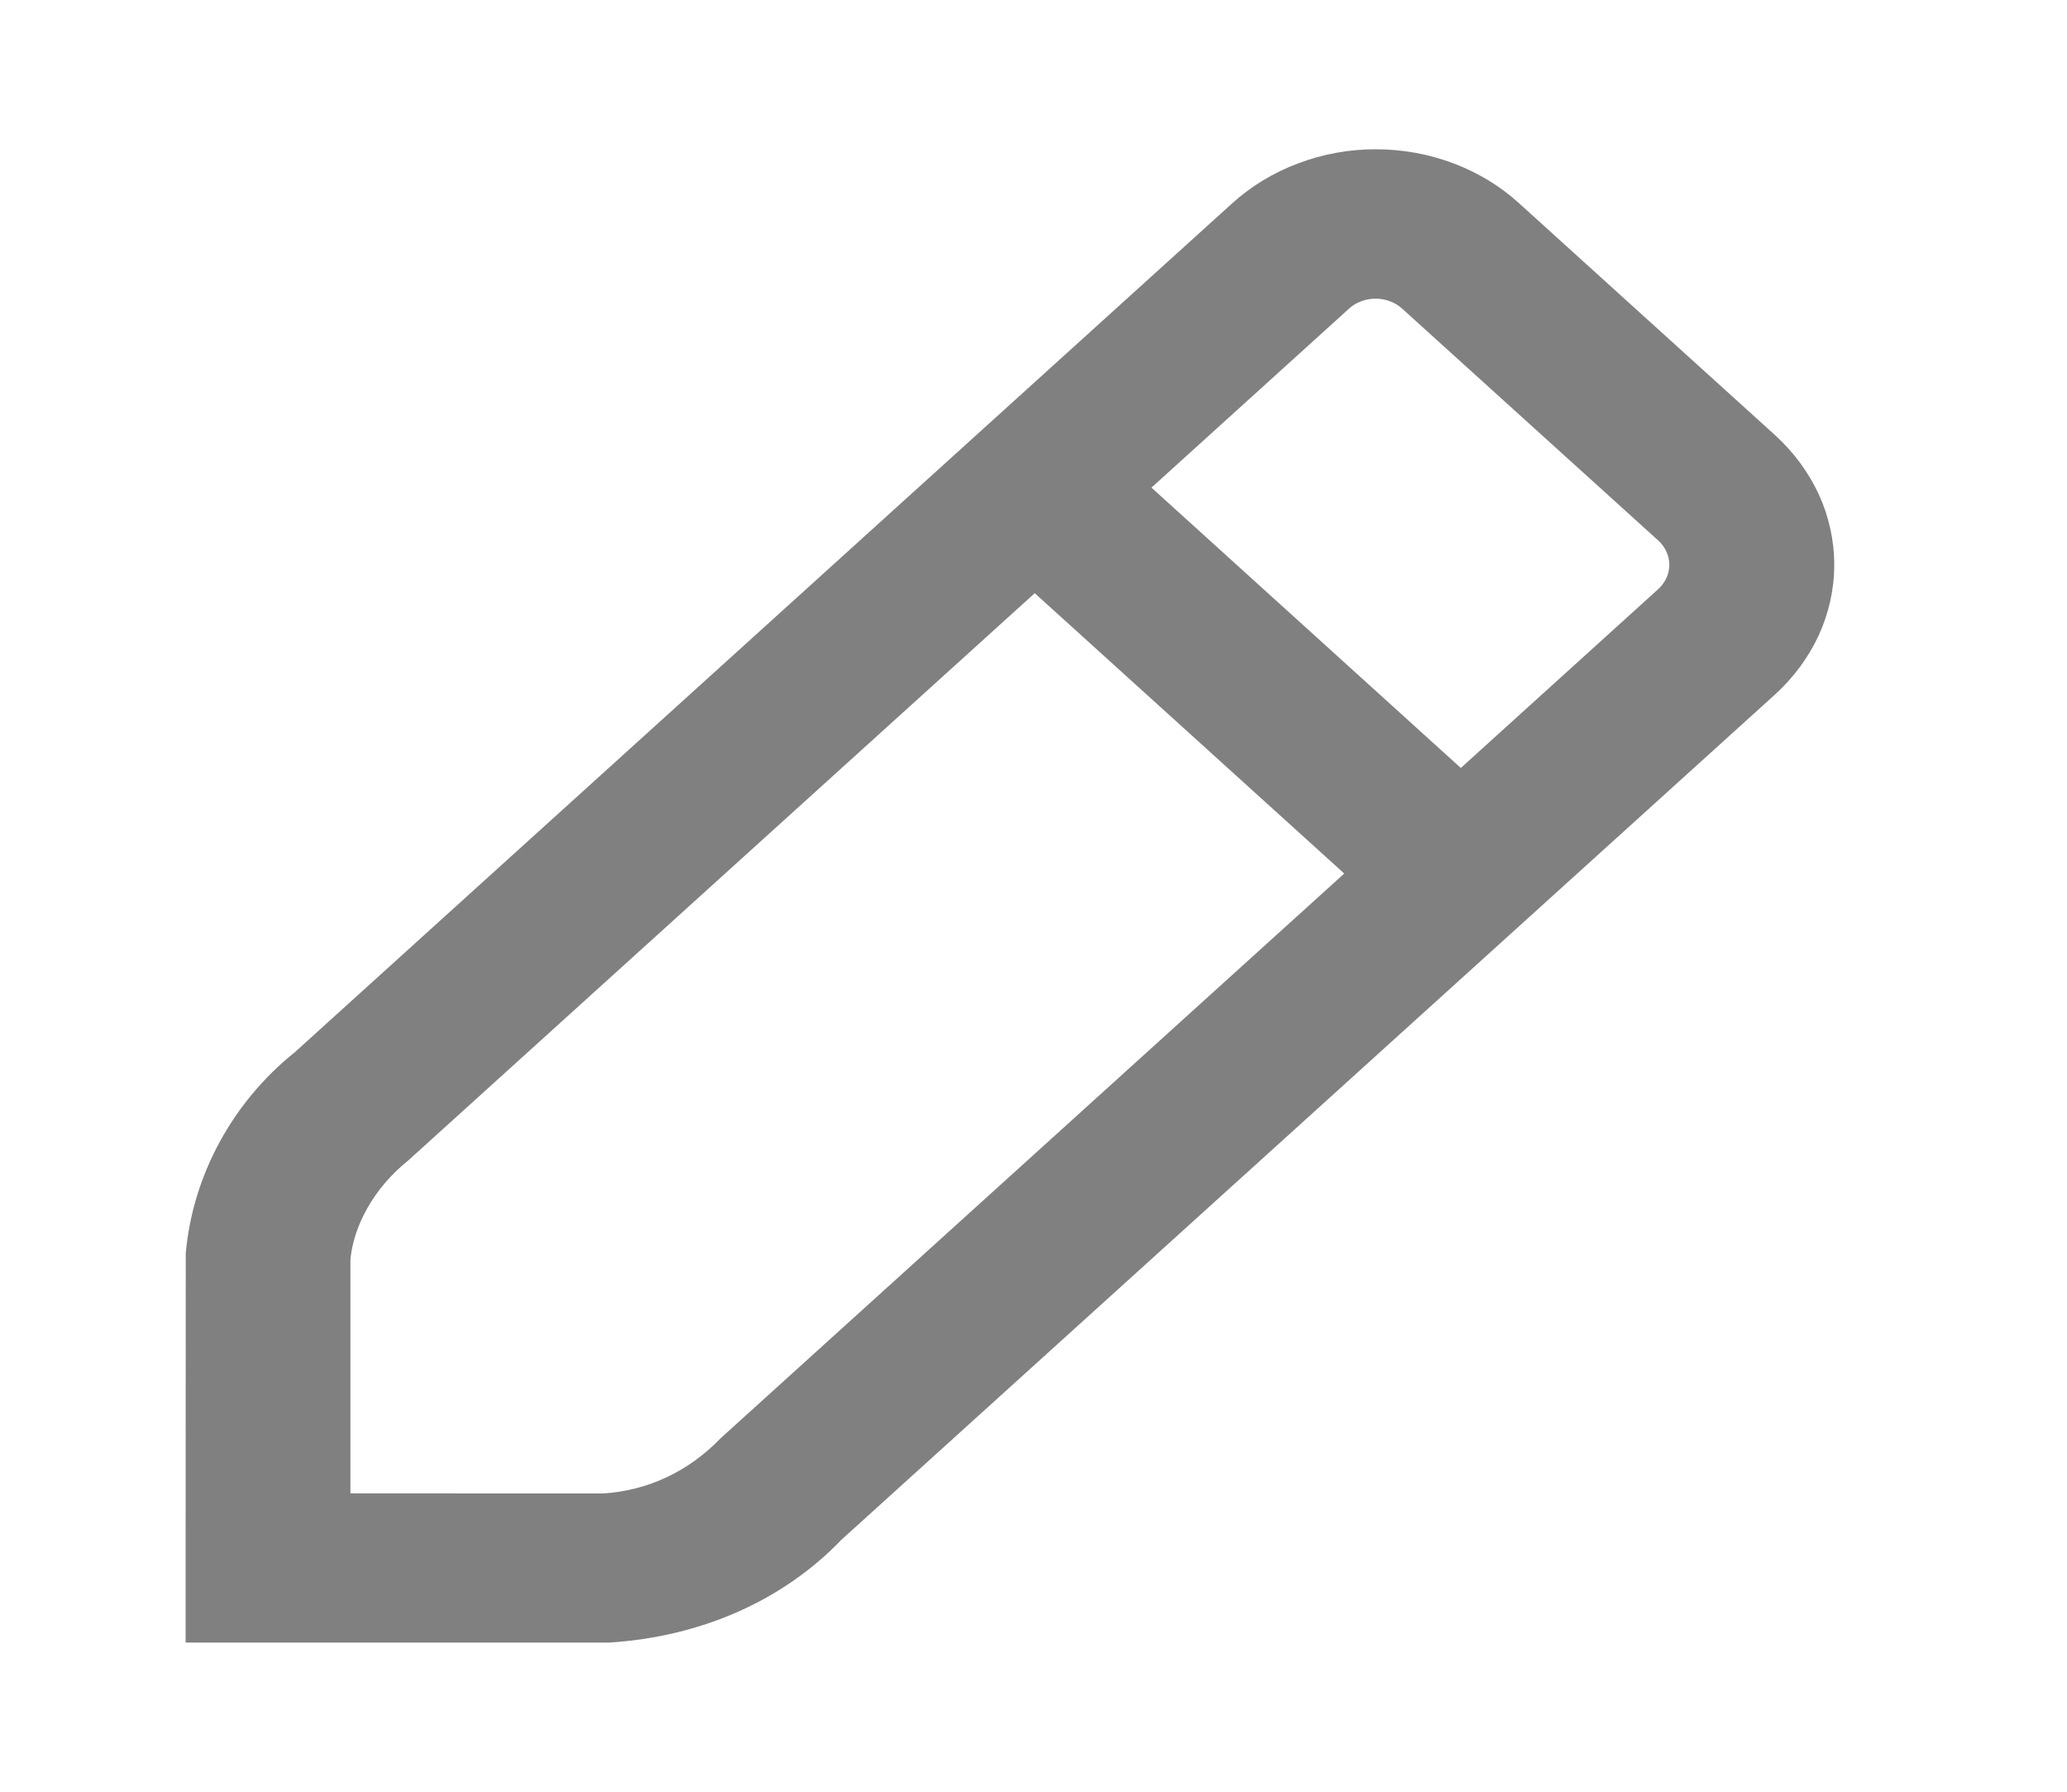 <svg width="15" height="13" viewBox="0 0 15 13" fill="none" xmlns="http://www.w3.org/2000/svg">
<path fill-rule="evenodd" clip-rule="evenodd" d="M7.509 4.304L2.959 8.423C2.717 8.617 2.567 8.889 2.543 9.137V10.835L4.376 10.836C4.695 10.816 4.993 10.681 5.231 10.434L9.755 6.338L7.509 4.304ZM8.356 3.538L10.601 5.572L12.033 4.275C12.085 4.228 12.114 4.164 12.114 4.098C12.114 4.032 12.085 3.968 12.033 3.921L10.176 2.24C10.151 2.217 10.12 2.198 10.087 2.186C10.054 2.173 10.018 2.167 9.983 2.167C9.947 2.167 9.911 2.173 9.878 2.186C9.844 2.198 9.814 2.217 9.789 2.24L8.356 3.538ZM9.983 1.083C10.375 1.083 10.75 1.225 11.024 1.475L12.879 3.155C13.016 3.279 13.124 3.426 13.199 3.587C13.273 3.749 13.311 3.923 13.311 4.098C13.311 4.273 13.273 4.446 13.199 4.608C13.124 4.77 13.016 4.917 12.879 5.041L6.107 11.171C5.689 11.607 5.096 11.876 4.418 11.918H1.347V11.376L1.348 9.093C1.399 8.522 1.693 7.991 2.14 7.634L8.941 1.476C9.078 1.352 9.24 1.253 9.419 1.186C9.597 1.118 9.789 1.083 9.983 1.083Z" fill="#808080"/>
</svg>
